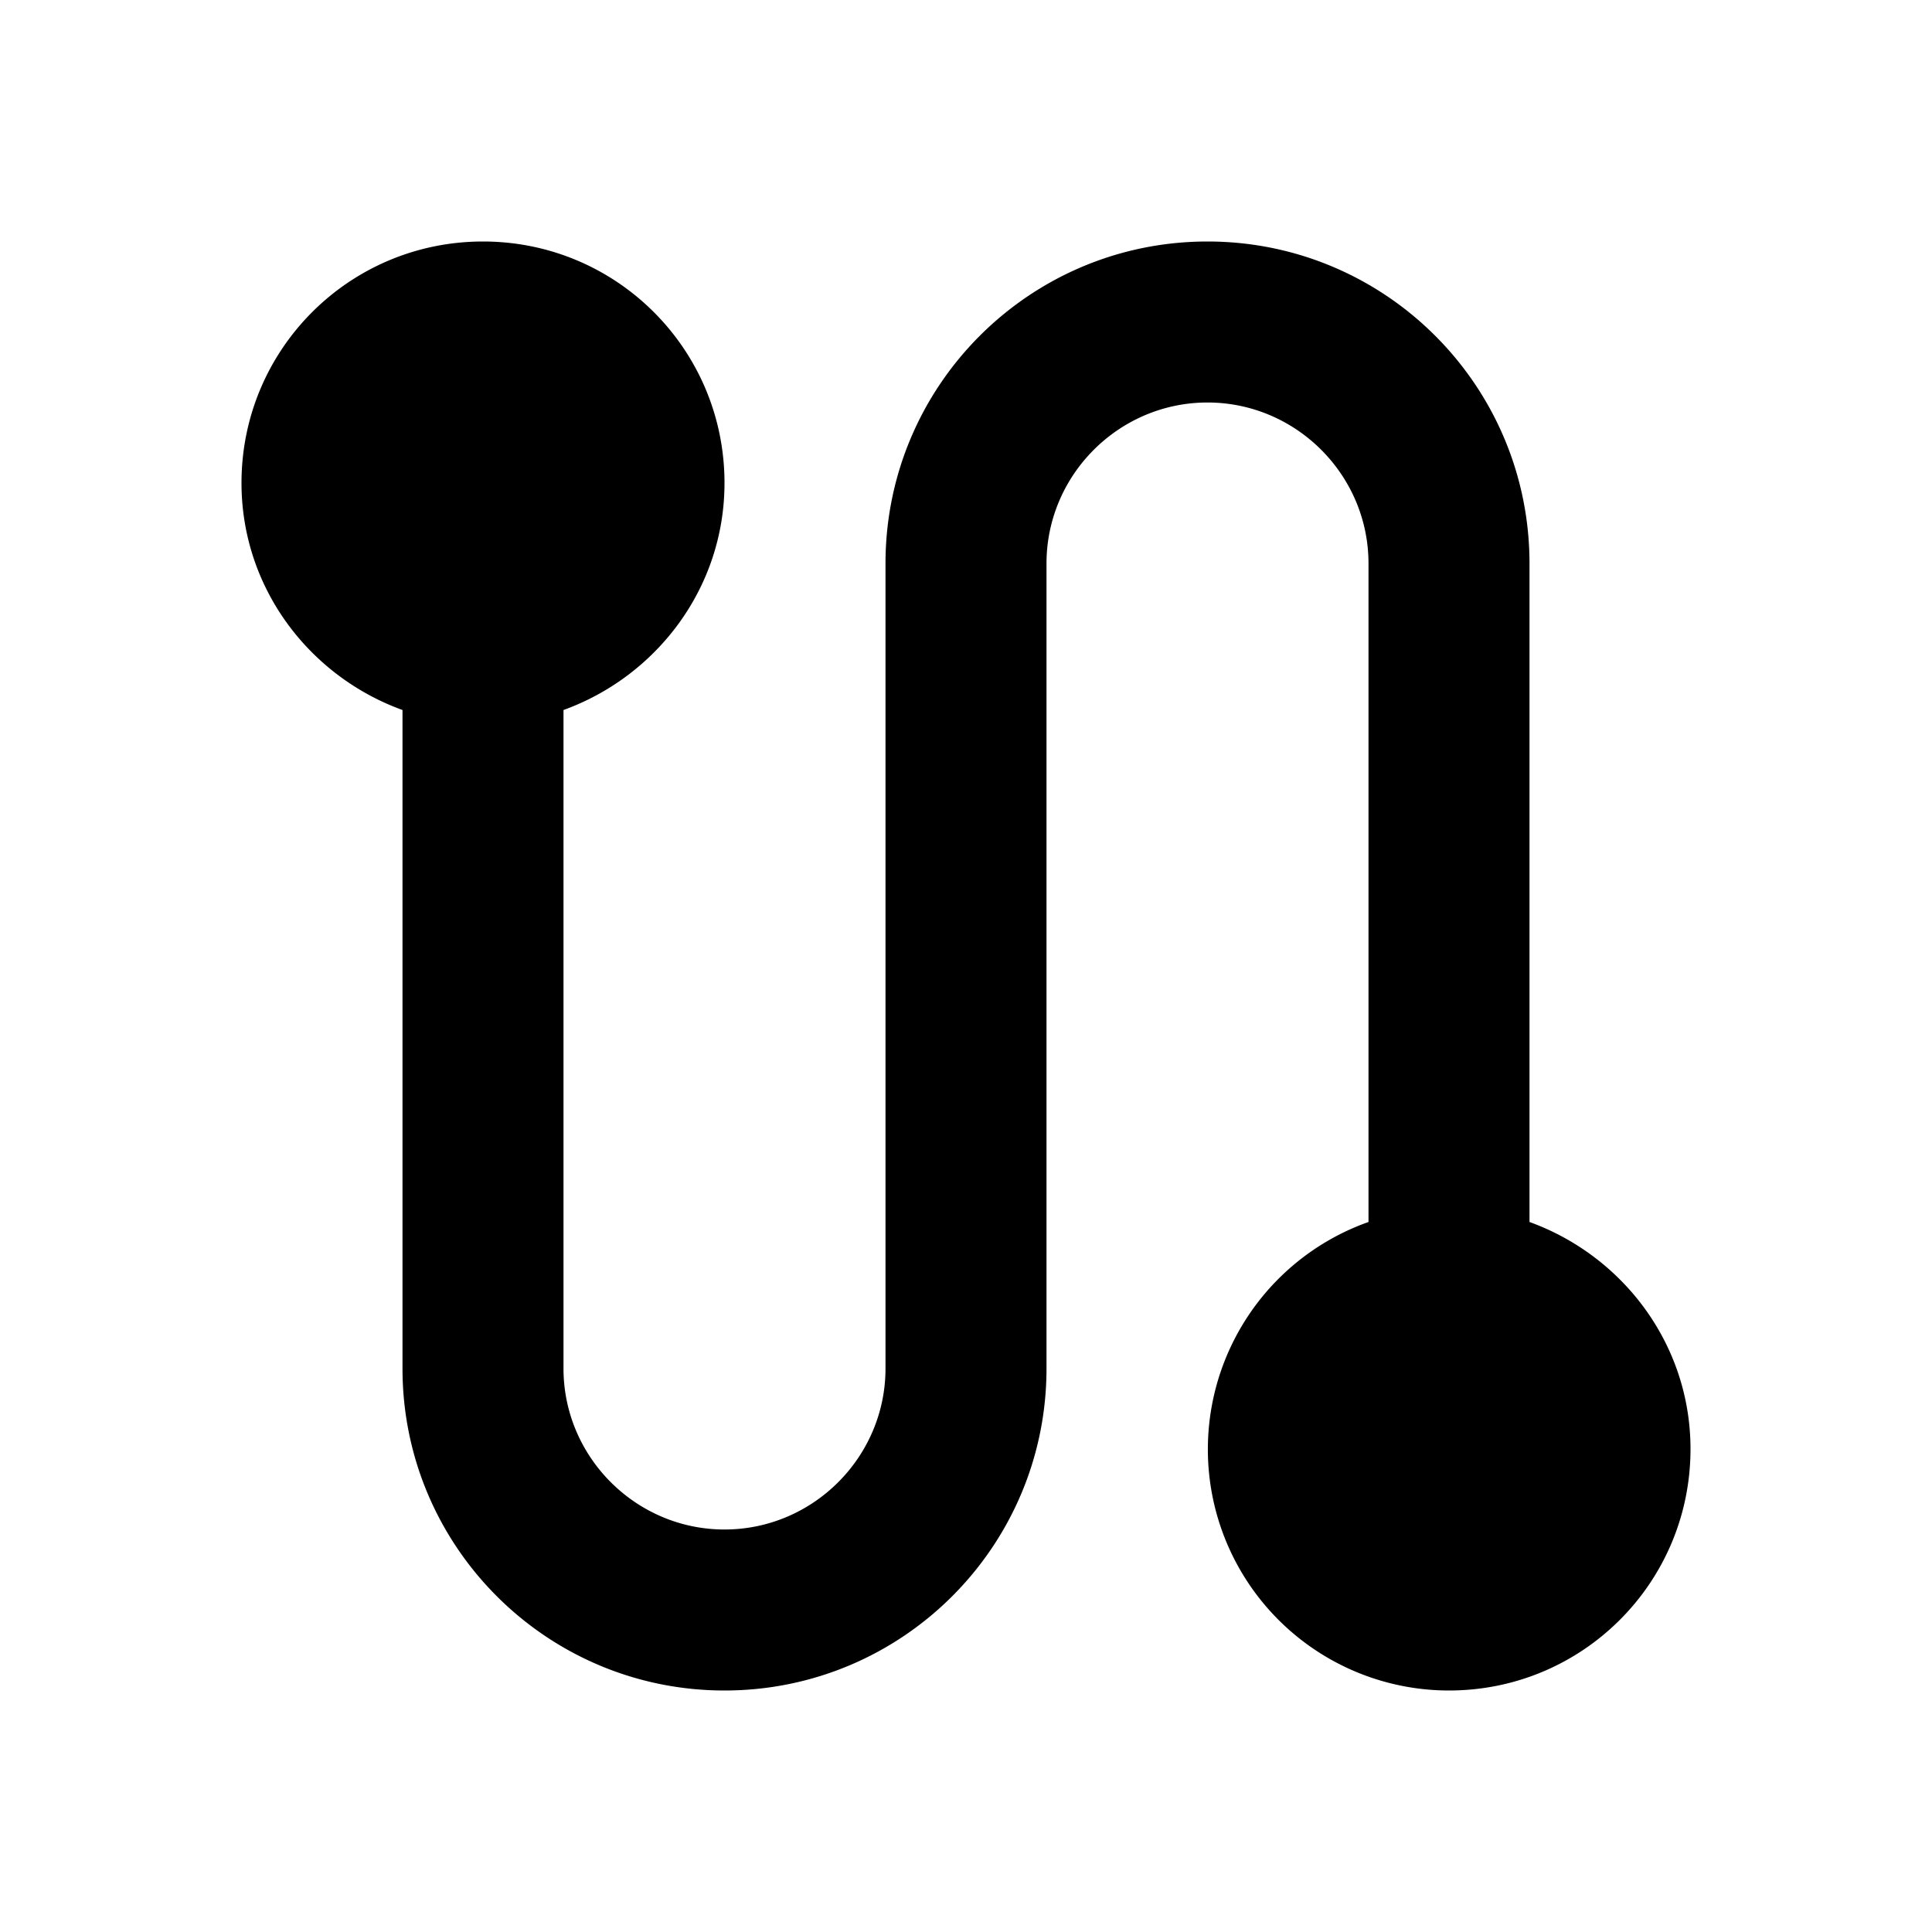 <svg xmlns="http://www.w3.org/2000/svg" width="24" height="24" viewBox="0 0 24 24">
    <path
        vector-effect="non-scaling-stroke"
        d="M19 15.18V7c0-2.21-1.79-4-4-4s-4 1.79-4 4v10c0 1.1-.9 2-2 2s-2-.9-2-2V8.82C8.16 8.4 9 7.3 9 6c0-1.66-1.34-3-3-3S3 4.34 3 6c0 1.3.84 2.4 2 2.82V17c0 2.21 1.79 4 4 4s4-1.79 4-4V7c0-1.1.9-2 2-2s2 .9 2 2v8.18A2.996 2.996 0 0 0 18 21c1.66 0 3-1.34 3-3 0-1.3-.84-2.4-2-2.82z"
    />
</svg>
